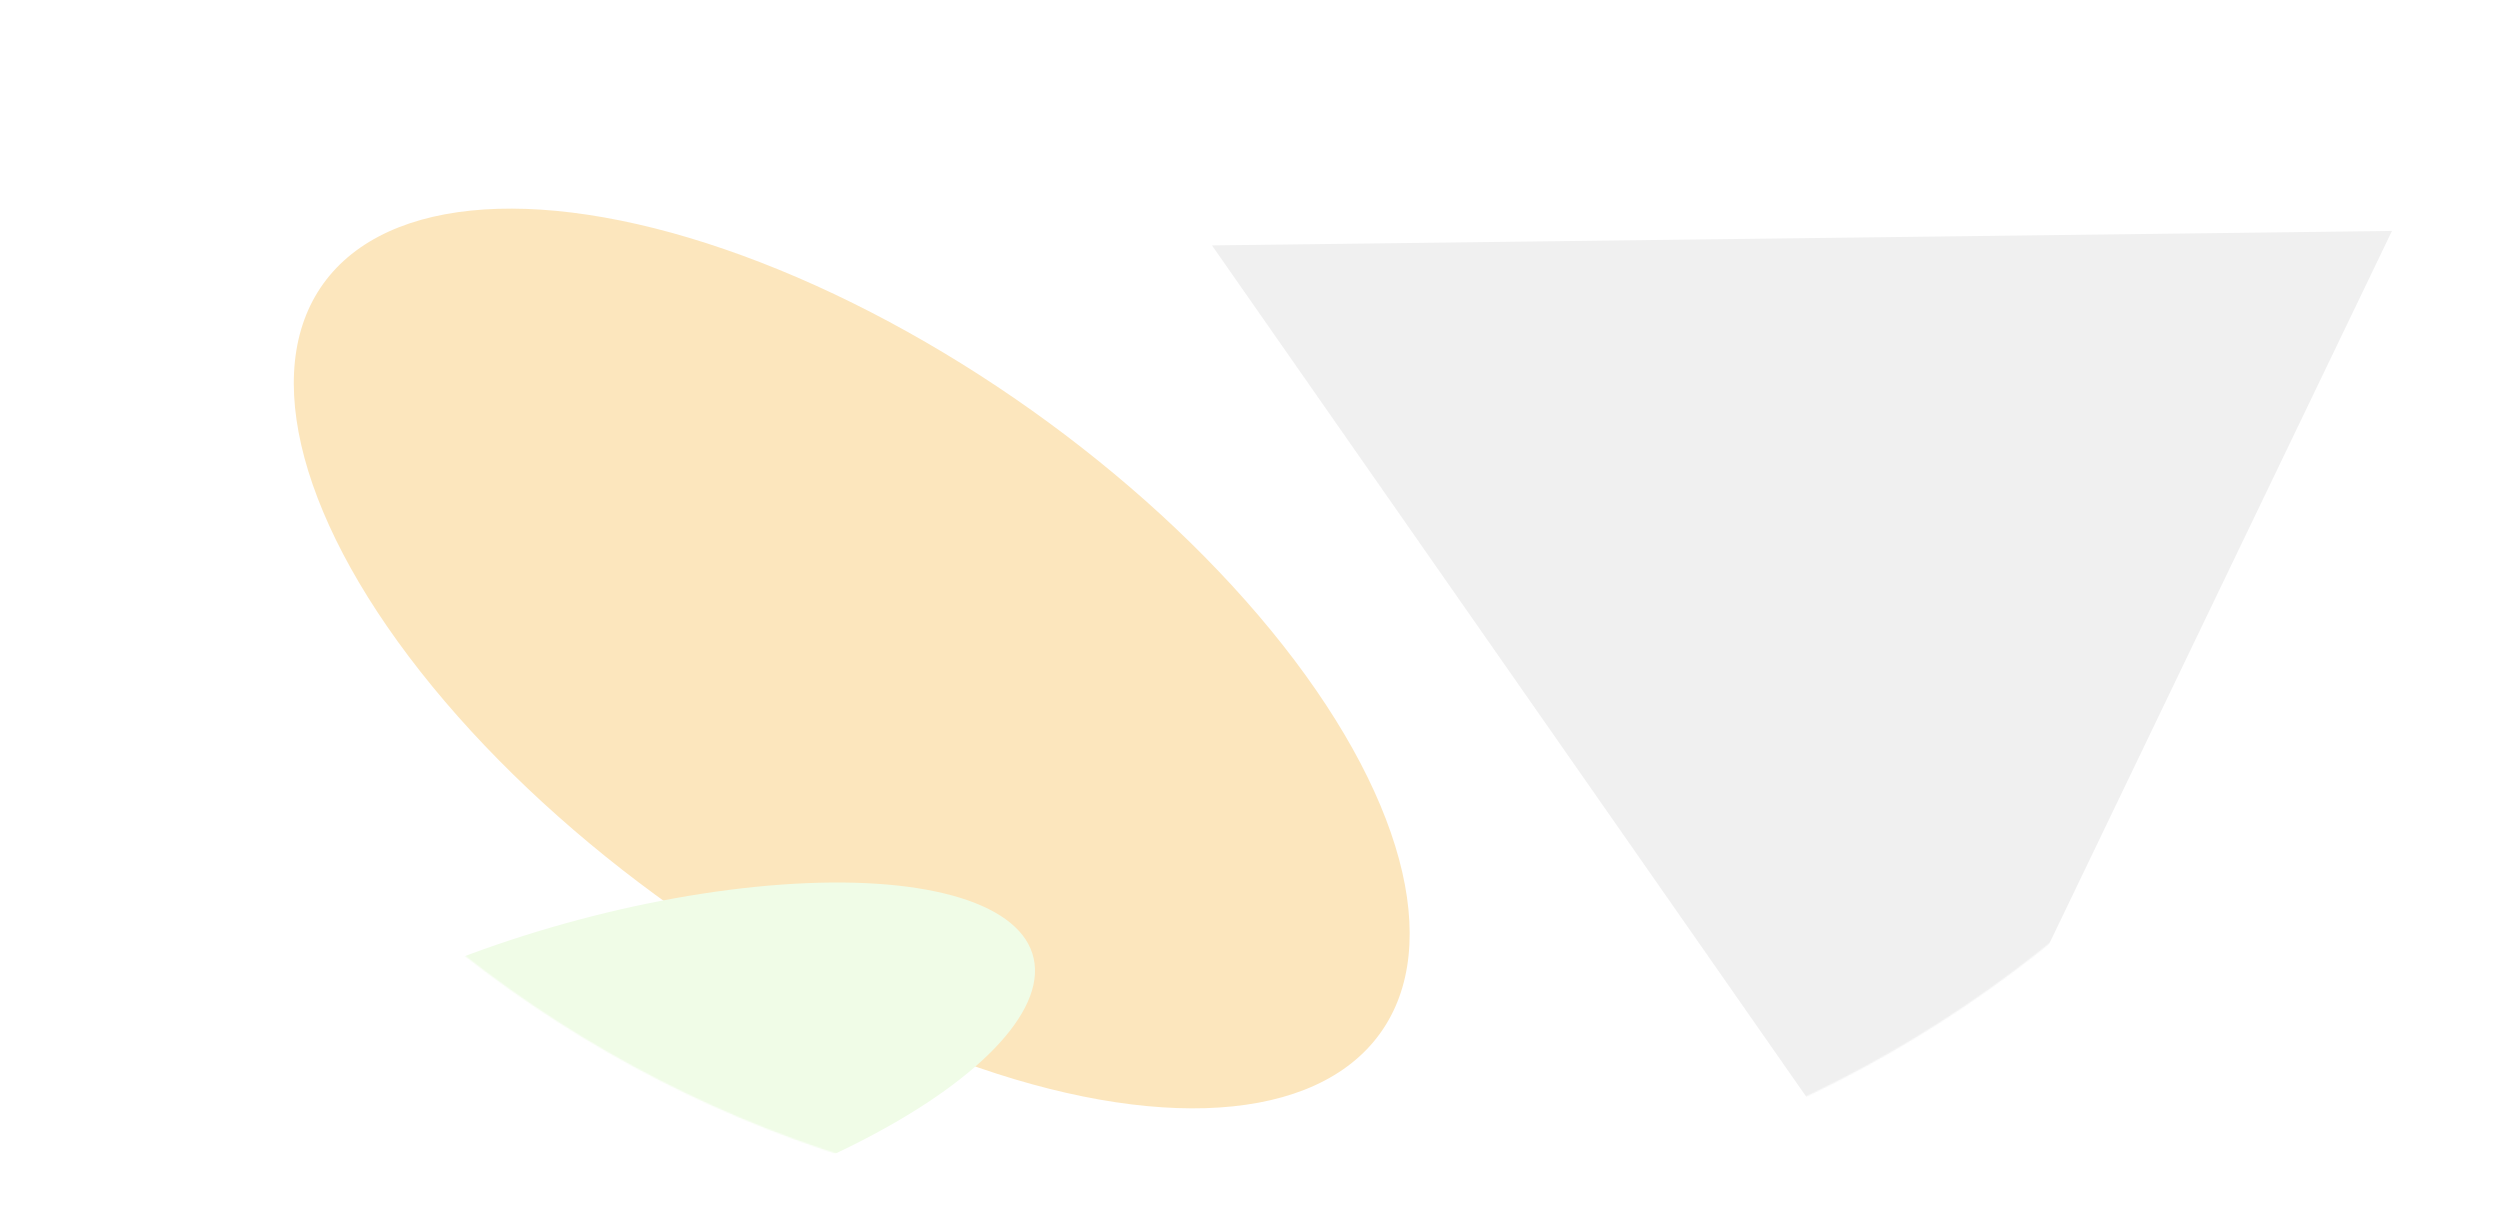 <svg width="1919" height="931" viewBox="0 0 1919 931" fill="none" xmlns="http://www.w3.org/2000/svg">
<mask id="mask0_195_827" style="mask-type:alpha" maskUnits="userSpaceOnUse" x="-1" y="0" width="1920" height="931">
<path d="M-1 0H1919V0C1919 514.177 1502.18 931 988 931H930C415.823 931 -1 514.177 -1 0V0Z" fill="url(#paint0_radial_195_827)"/>
</mask>
<g mask="url(#mask0_195_827)">
<g filter="url(#filter0_f_195_827)">
<ellipse cx="497.284" cy="235.757" rx="497.284" ry="235.757" transform="matrix(0.806 0.591 -0.64 0.769 403.869 30.268)" fill="#FCE6BD"/>
</g>
<g filter="url(#filter1_f_195_827)">
<ellipse cx="335.647" cy="118.874" rx="335.647" ry="118.874" transform="matrix(0.963 -0.269 0.303 0.953 110 799.283)" fill="#F0FCE7"/>
</g>
<g filter="url(#filter2_f_195_827)">
<path d="M1836.07 177.258L1463.49 952.164L930.302 188.366L1836.07 177.258Z" fill="#D9D9D9" fill-opacity="0.4"/>
</g>
</g>
<defs>
<filter id="filter0_f_195_827" x="-274.499" y="-339.93" width="1857.17" height="1690.86" filterUnits="userSpaceOnUse" color-interpolation-filters="sRGB">
<feFlood flood-opacity="0" result="BackgroundImageFix"/>
<feBlend mode="normal" in="SourceGraphic" in2="BackgroundImageFix" result="shape"/>
<feGaussianBlur stdDeviation="250" result="effect1_foregroundBlur_195_827"/>
</filter>
<filter id="filter1_f_195_827" x="-356.049" y="177.227" width="1650.53" height="1289.9" filterUnits="userSpaceOnUse" color-interpolation-filters="sRGB">
<feFlood flood-opacity="0" result="BackgroundImageFix"/>
<feBlend mode="normal" in="SourceGraphic" in2="BackgroundImageFix" result="shape"/>
<feGaussianBlur stdDeviation="250" result="effect1_foregroundBlur_195_827"/>
</filter>
<filter id="filter2_f_195_827" x="630.302" y="-122.742" width="1505.77" height="1374.91" filterUnits="userSpaceOnUse" color-interpolation-filters="sRGB">
<feFlood flood-opacity="0" result="BackgroundImageFix"/>
<feBlend mode="normal" in="SourceGraphic" in2="BackgroundImageFix" result="shape"/>
<feGaussianBlur stdDeviation="150" result="effect1_foregroundBlur_195_827"/>
</filter>
<radialGradient id="paint0_radial_195_827" cx="0" cy="0" r="1" gradientUnits="userSpaceOnUse" gradientTransform="translate(959 384.037) rotate(90) scale(546.962 960)">
<stop offset="0.001" stop-color="#F1F0EE"/>
<stop offset="0.521" stop-color="white"/>
<stop offset="1" stop-color="#F1F0EE"/>
</radialGradient>
</defs>
</svg>
